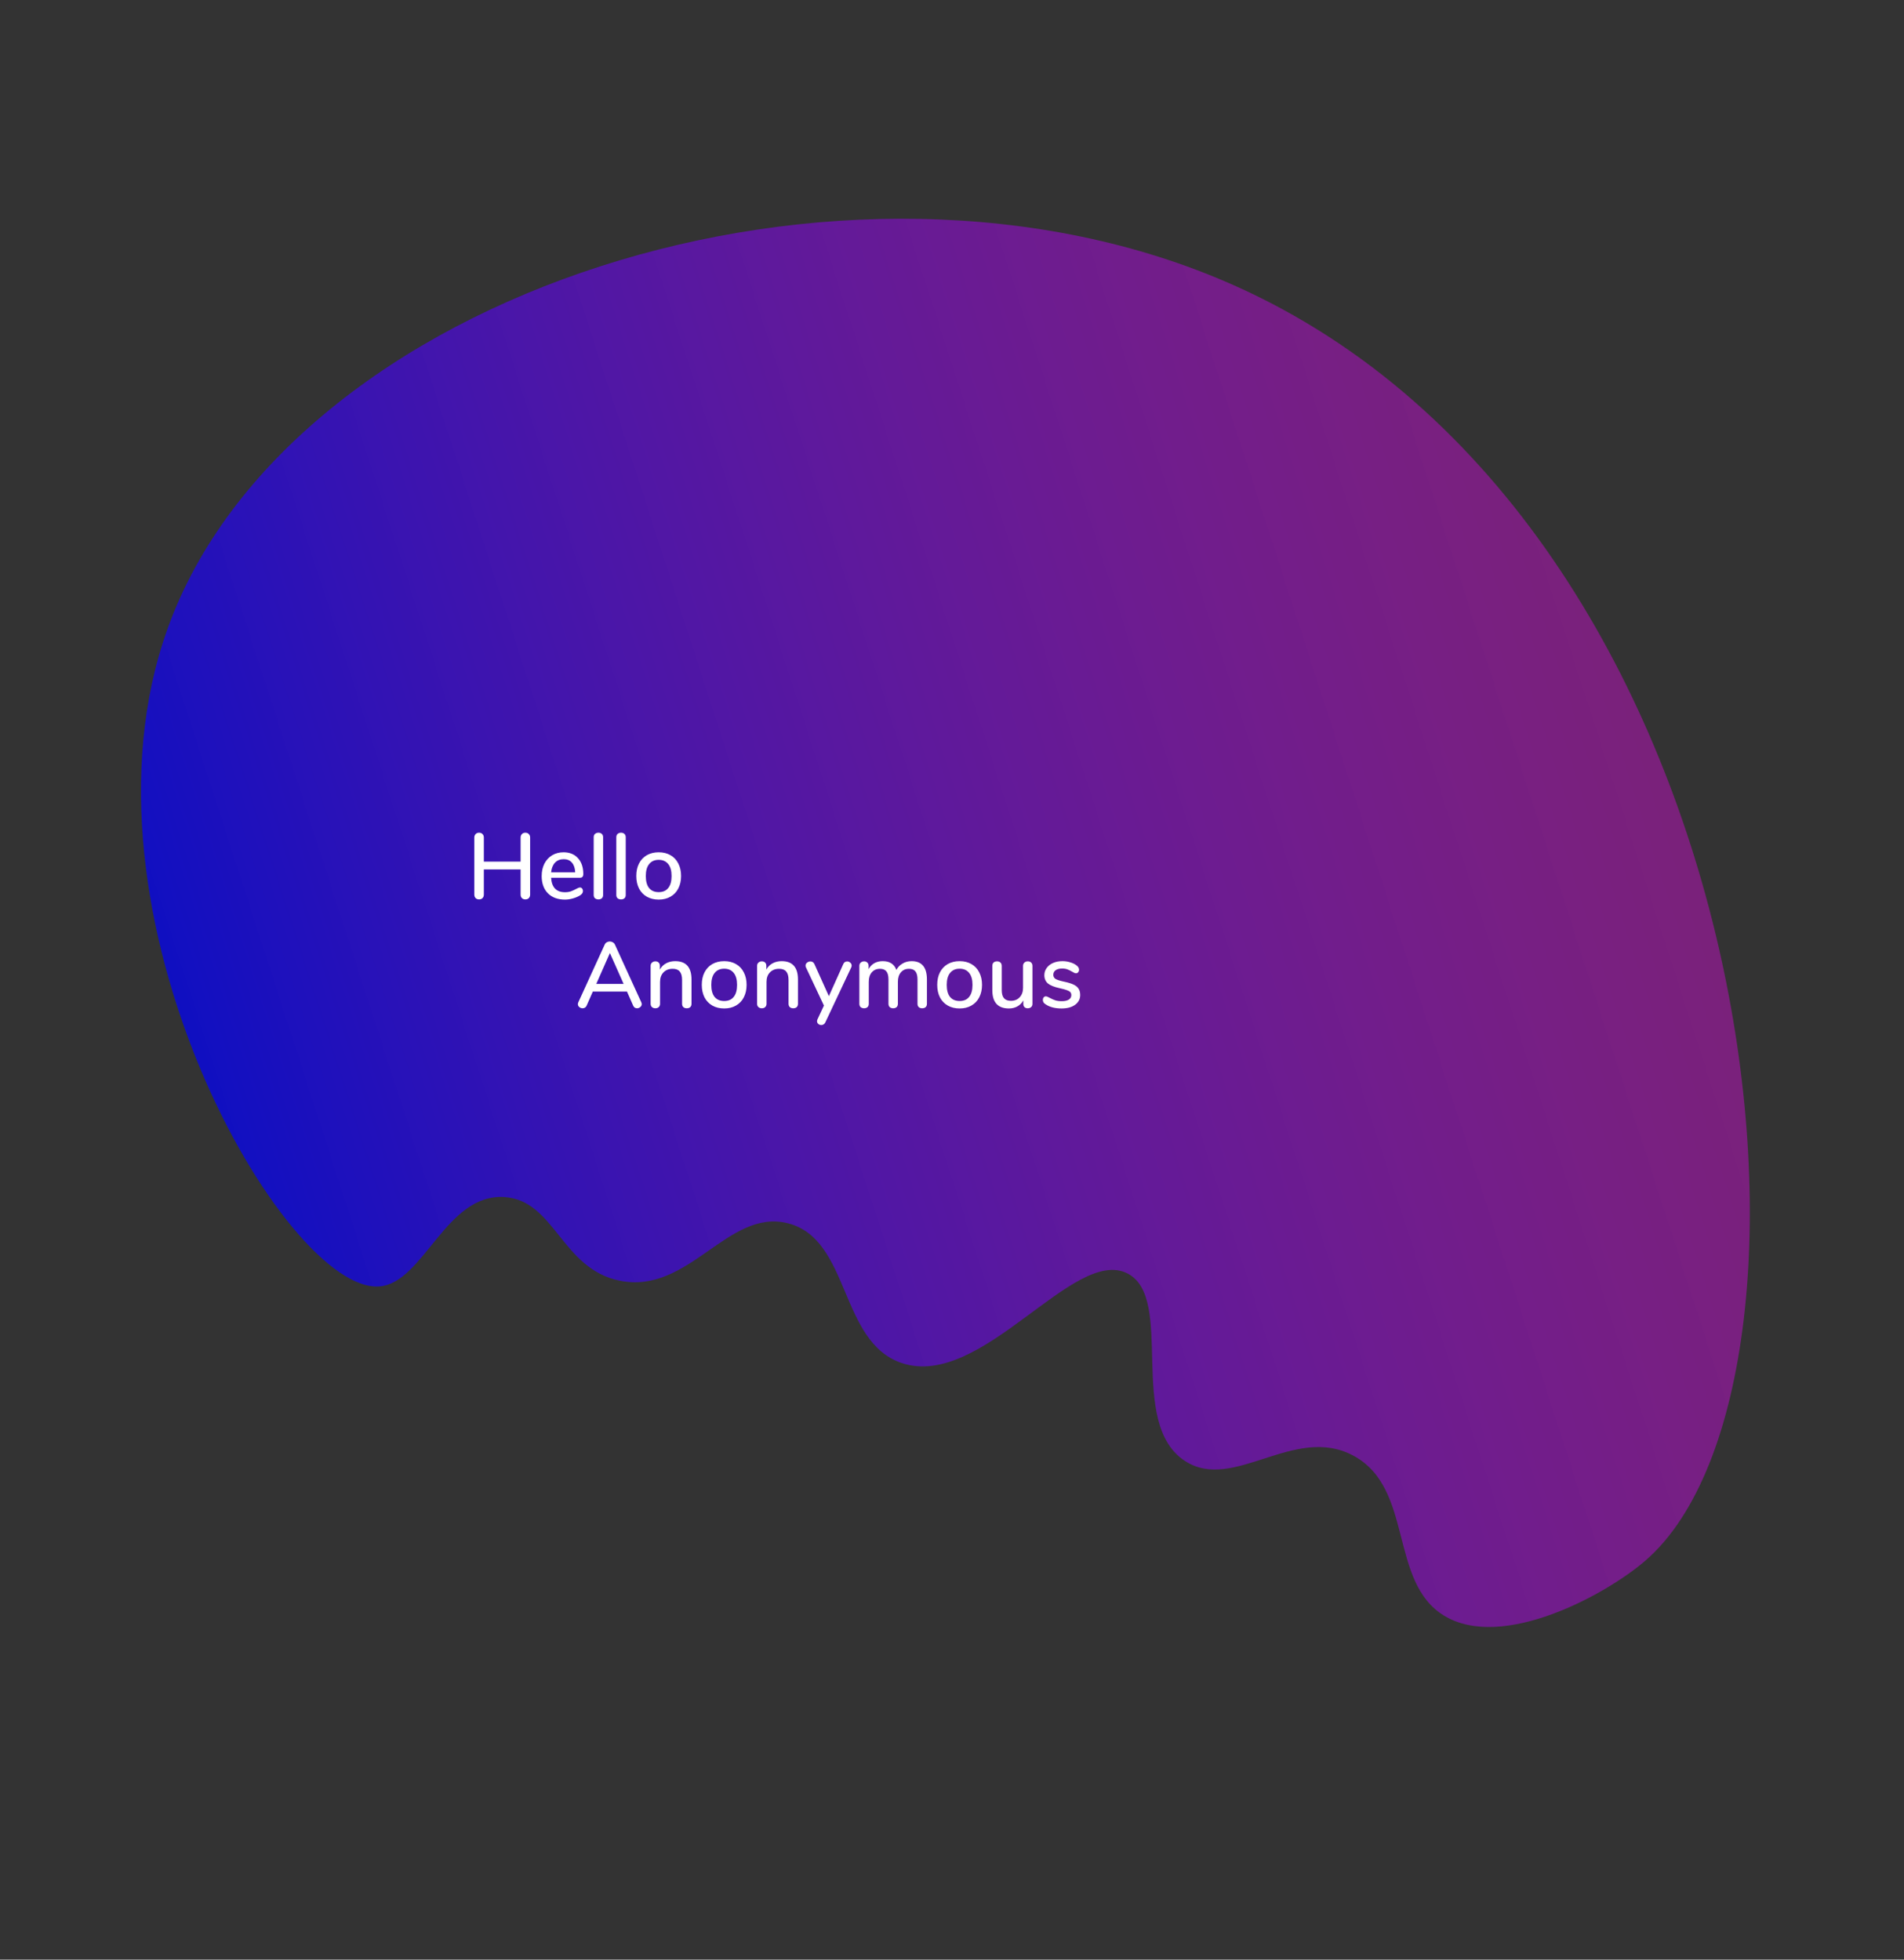 <svg width="612" height="630" viewBox="0 0 612 630" fill="none" xmlns="http://www.w3.org/2000/svg">
<rect x="0" y="0" width="612" height="630" fill="#333333" stroke="none"/>
<path d="M122.072 413.564C136.213 412.314 143.365 383.56 162.179 384.834C178.433 385.959 180.447 407.956 199.251 411.736C221.508 416.217 233.914 388.434 253.18 393.251C273.367 398.286 269.696 431.338 289.772 438.174C315.58 446.941 345.074 400.434 362.452 409.424C377.79 417.372 362.095 457.442 380.879 469.678C396.482 479.841 415.979 457.806 434.972 467.956C454.556 478.44 446.275 508.579 464.23 519.453C482.984 530.815 516.308 512.634 528.905 501.699C595.384 444.014 568.877 168.153 396.334 91.594C271.958 36.405 92.433 93.977 53.787 202.327C20.995 294.229 91.872 416.243 122.072 413.564Z" fill="url(#paint0_linear)" fill-opacity="0.7"/>
<path d="M168.87 267.7C169.33 267.7 169.7 267.85 169.98 268.15C170.26 268.43 170.4 268.8 170.4 269.26L170.4 287.59C170.4 288.05 170.26 288.43 169.98 288.73C169.7 289.01 169.33 289.15 168.87 289.15C168.41 289.15 168.04 289.01 167.76 288.73C167.48 288.45 167.34 288.07 167.34 287.59L167.34 279.52L155.52 279.52L155.52 287.59C155.52 288.05 155.38 288.43 155.1 288.73C154.82 289.01 154.45 289.15 153.99 289.15C153.53 289.15 153.16 289.01 152.88 288.73C152.6 288.45 152.46 288.07 152.46 287.59L152.46 269.26C152.46 268.8 152.6 268.43 152.88 268.15C153.16 267.85 153.53 267.7 153.99 267.7C154.45 267.7 154.82 267.85 155.1 268.15C155.38 268.43 155.52 268.8 155.52 269.26L155.52 277L167.34 277L167.34 269.26C167.34 268.8 167.48 268.43 167.76 268.15C168.04 267.85 168.41 267.7 168.87 267.7ZM186.412 285.31C186.692 285.31 186.922 285.42 187.102 285.64C187.282 285.86 187.372 286.14 187.372 286.48C187.372 287.06 187.012 287.55 186.292 287.95C185.592 288.35 184.822 288.66 183.982 288.88C183.162 289.1 182.372 289.21 181.612 289.21C179.292 289.21 177.462 288.54 176.122 287.2C174.782 285.84 174.112 283.99 174.112 281.65C174.112 280.15 174.402 278.82 174.982 277.66C175.582 276.5 176.412 275.6 177.472 274.96C178.552 274.32 179.772 274 181.132 274C183.092 274 184.642 274.63 185.782 275.89C186.922 277.15 187.492 278.85 187.492 280.99C187.492 281.79 187.132 282.19 186.412 282.19L177.142 282.19C177.342 285.29 178.832 286.84 181.612 286.84C182.352 286.84 182.992 286.74 183.532 286.54C184.072 286.34 184.642 286.08 185.242 285.76C185.302 285.72 185.462 285.64 185.722 285.52C186.002 285.38 186.232 285.31 186.412 285.31ZM181.192 276.22C180.032 276.22 179.102 276.59 178.402 277.33C177.702 278.07 177.282 279.11 177.142 280.45L184.882 280.45C184.822 279.09 184.472 278.05 183.832 277.33C183.212 276.59 182.332 276.22 181.192 276.22ZM192.36 289.15C191.92 289.15 191.55 289.03 191.25 288.79C190.97 288.55 190.83 288.19 190.83 287.71L190.83 269.17C190.83 268.69 190.97 268.33 191.25 268.09C191.55 267.83 191.92 267.7 192.36 267.7C192.8 267.7 193.16 267.83 193.44 268.09C193.72 268.33 193.86 268.69 193.86 269.17L193.86 287.71C193.86 288.19 193.72 288.55 193.44 288.79C193.16 289.03 192.8 289.15 192.36 289.15ZM199.626 289.15C199.186 289.15 198.816 289.03 198.516 288.79C198.236 288.55 198.096 288.19 198.096 287.71L198.096 269.17C198.096 268.69 198.236 268.33 198.516 268.09C198.816 267.83 199.186 267.7 199.626 267.7C200.066 267.7 200.426 267.83 200.706 268.09C200.986 268.33 201.126 268.69 201.126 269.17L201.126 287.71C201.126 288.19 200.986 288.55 200.706 288.79C200.426 289.03 200.066 289.15 199.626 289.15ZM211.722 289.21C210.282 289.21 209.012 288.9 207.912 288.28C206.832 287.66 205.992 286.78 205.392 285.64C204.812 284.48 204.522 283.14 204.522 281.62C204.522 280.08 204.812 278.74 205.392 277.6C205.992 276.44 206.832 275.55 207.912 274.93C209.012 274.31 210.282 274 211.722 274C213.162 274 214.422 274.31 215.502 274.93C216.602 275.55 217.442 276.44 218.022 277.6C218.622 278.74 218.922 280.08 218.922 281.62C218.922 283.14 218.622 284.48 218.022 285.64C217.442 286.78 216.602 287.66 215.502 288.28C214.422 288.9 213.162 289.21 211.722 289.21ZM211.722 286.81C213.062 286.81 214.082 286.37 214.782 285.49C215.502 284.61 215.862 283.32 215.862 281.62C215.862 279.94 215.502 278.66 214.782 277.78C214.062 276.88 213.042 276.43 211.722 276.43C210.402 276.43 209.382 276.88 208.662 277.78C207.942 278.66 207.582 279.94 207.582 281.62C207.582 283.32 207.932 284.61 208.632 285.49C209.352 286.37 210.382 286.81 211.722 286.81Z" fill="white"/>
<path d="M206.12 322.2C206.22 322.44 206.27 322.64 206.27 322.8C206.27 323.18 206.11 323.5 205.79 323.76C205.49 324.02 205.15 324.15 204.77 324.15C204.51 324.15 204.26 324.08 204.02 323.94C203.8 323.78 203.63 323.56 203.51 323.28L201.53 318.78L190.55 318.78L188.57 323.28C188.45 323.56 188.27 323.78 188.03 323.94C187.79 324.08 187.54 324.15 187.28 324.15C186.88 324.15 186.52 324.02 186.2 323.76C185.9 323.5 185.75 323.18 185.75 322.8C185.75 322.64 185.8 322.44 185.9 322.2L194.36 303.69C194.5 303.37 194.72 303.12 195.02 302.94C195.34 302.76 195.67 302.67 196.01 302.67C196.35 302.67 196.67 302.76 196.97 302.94C197.29 303.12 197.52 303.37 197.66 303.69L206.12 322.2ZM200.45 316.32L196.04 306.39L191.66 316.32L200.45 316.32ZM217.021 309C220.521 309 222.271 310.97 222.271 314.91L222.271 322.71C222.271 323.17 222.131 323.53 221.851 323.79C221.591 324.03 221.221 324.15 220.741 324.15C220.281 324.15 219.911 324.02 219.631 323.76C219.371 323.5 219.241 323.15 219.241 322.71L219.241 315.06C219.241 313.82 218.991 312.91 218.491 312.33C218.011 311.75 217.251 311.46 216.211 311.46C214.991 311.46 214.011 311.84 213.271 312.6C212.531 313.36 212.161 314.38 212.161 315.66L212.161 322.71C212.161 323.15 212.021 323.5 211.741 323.76C211.481 324.02 211.121 324.15 210.661 324.15C210.201 324.15 209.831 324.02 209.551 323.76C209.271 323.5 209.131 323.15 209.131 322.71L209.131 310.5C209.131 310.08 209.271 309.74 209.551 309.48C209.851 309.2 210.221 309.06 210.661 309.06C211.101 309.06 211.451 309.19 211.711 309.45C211.971 309.71 212.101 310.05 212.101 310.47L212.101 311.7C212.581 310.82 213.251 310.15 214.111 309.69C214.971 309.23 215.941 309 217.021 309ZM232.776 324.21C231.336 324.21 230.066 323.9 228.966 323.28C227.886 322.66 227.046 321.78 226.446 320.64C225.866 319.48 225.576 318.14 225.576 316.62C225.576 315.08 225.866 313.74 226.446 312.6C227.046 311.44 227.886 310.55 228.966 309.93C230.066 309.31 231.336 309 232.776 309C234.216 309 235.476 309.31 236.556 309.93C237.656 310.55 238.496 311.44 239.076 312.6C239.676 313.74 239.976 315.08 239.976 316.62C239.976 318.14 239.676 319.48 239.076 320.64C238.496 321.78 237.656 322.66 236.556 323.28C235.476 323.9 234.216 324.21 232.776 324.21ZM232.776 321.81C234.116 321.81 235.136 321.37 235.836 320.49C236.556 319.61 236.916 318.32 236.916 316.62C236.916 314.94 236.556 313.66 235.836 312.78C235.116 311.88 234.096 311.43 232.776 311.43C231.456 311.43 230.436 311.88 229.716 312.78C228.996 313.66 228.636 314.94 228.636 316.62C228.636 318.32 228.986 319.61 229.686 320.49C230.406 321.37 231.436 321.81 232.776 321.81ZM251.24 309C254.74 309 256.49 310.97 256.49 314.91L256.49 322.71C256.49 323.17 256.35 323.53 256.07 323.79C255.81 324.03 255.44 324.15 254.96 324.15C254.5 324.15 254.13 324.02 253.85 323.76C253.59 323.5 253.46 323.15 253.46 322.71L253.46 315.06C253.46 313.82 253.21 312.91 252.71 312.33C252.23 311.75 251.47 311.46 250.43 311.46C249.21 311.46 248.23 311.84 247.49 312.6C246.75 313.36 246.38 314.38 246.38 315.66L246.38 322.71C246.38 323.15 246.24 323.5 245.96 323.76C245.7 324.02 245.34 324.15 244.88 324.15C244.42 324.15 244.05 324.02 243.77 323.76C243.49 323.5 243.35 323.15 243.35 322.71L243.35 310.5C243.35 310.08 243.49 309.74 243.77 309.48C244.07 309.2 244.44 309.06 244.88 309.06C245.32 309.06 245.67 309.19 245.93 309.45C246.19 309.71 246.32 310.05 246.32 310.47L246.32 311.7C246.8 310.82 247.47 310.15 248.33 309.69C249.19 309.23 250.16 309 251.24 309ZM271.045 309.96C271.165 309.66 271.335 309.44 271.555 309.3C271.795 309.16 272.045 309.09 272.305 309.09C272.685 309.09 273.015 309.22 273.295 309.48C273.595 309.74 273.745 310.05 273.745 310.41C273.745 310.61 273.705 310.8 273.625 310.98L265.285 328.68C265.165 328.96 264.985 329.17 264.745 329.31C264.525 329.47 264.285 329.55 264.025 329.55C263.665 329.55 263.335 329.43 263.035 329.19C262.755 328.95 262.615 328.65 262.615 328.29C262.615 328.13 262.665 327.93 262.765 327.69L264.835 323.28L259.045 310.98C258.965 310.82 258.925 310.64 258.925 310.44C258.925 310.06 259.085 309.74 259.405 309.48C259.725 309.22 260.085 309.09 260.485 309.09C261.085 309.09 261.515 309.37 261.775 309.93L266.425 320.25L271.045 309.96ZM293.021 309C296.301 309 297.941 310.97 297.941 314.91L297.941 322.71C297.941 323.17 297.801 323.53 297.521 323.79C297.241 324.03 296.871 324.15 296.411 324.15C295.971 324.15 295.611 324.03 295.331 323.79C295.051 323.53 294.911 323.17 294.911 322.71L294.911 314.94C294.911 313.72 294.691 312.84 294.251 312.3C293.811 311.74 293.121 311.46 292.181 311.46C291.081 311.46 290.211 311.84 289.571 312.6C288.931 313.34 288.611 314.36 288.611 315.66L288.611 322.71C288.611 323.17 288.471 323.53 288.191 323.79C287.911 324.03 287.541 324.15 287.081 324.15C286.641 324.15 286.281 324.03 286.001 323.79C285.721 323.53 285.581 323.17 285.581 322.71L285.581 314.94C285.581 313.72 285.361 312.84 284.921 312.3C284.481 311.74 283.791 311.46 282.851 311.46C281.751 311.46 280.871 311.84 280.211 312.6C279.571 313.34 279.251 314.36 279.251 315.66L279.251 322.71C279.251 323.17 279.111 323.53 278.831 323.79C278.551 324.03 278.191 324.15 277.751 324.15C277.311 324.15 276.941 324.03 276.641 323.79C276.361 323.53 276.221 323.17 276.221 322.71L276.221 310.5C276.221 310.06 276.371 309.71 276.671 309.45C276.971 309.19 277.331 309.06 277.751 309.06C278.171 309.06 278.511 309.19 278.771 309.45C279.051 309.69 279.191 310.03 279.191 310.47L279.191 311.58C279.631 310.74 280.241 310.1 281.021 309.66C281.801 309.22 282.701 309 283.721 309C284.841 309 285.761 309.23 286.481 309.69C287.221 310.15 287.771 310.86 288.131 311.82C288.571 310.96 289.221 310.28 290.081 309.78C290.941 309.26 291.921 309 293.021 309ZM308.45 324.21C307.01 324.21 305.74 323.9 304.64 323.28C303.56 322.66 302.72 321.78 302.12 320.64C301.54 319.48 301.25 318.14 301.25 316.62C301.25 315.08 301.54 313.74 302.12 312.6C302.72 311.44 303.56 310.55 304.64 309.93C305.74 309.31 307.01 309 308.45 309C309.89 309 311.15 309.31 312.23 309.93C313.33 310.55 314.17 311.44 314.75 312.6C315.35 313.74 315.65 315.08 315.65 316.62C315.65 318.14 315.35 319.48 314.75 320.64C314.17 321.78 313.33 322.66 312.23 323.28C311.15 323.9 309.89 324.21 308.45 324.21ZM308.45 321.81C309.79 321.81 310.81 321.37 311.51 320.49C312.23 319.61 312.59 318.32 312.59 316.62C312.59 314.94 312.23 313.66 311.51 312.78C310.79 311.88 309.77 311.43 308.45 311.43C307.13 311.43 306.11 311.88 305.39 312.78C304.67 313.66 304.31 314.94 304.31 316.62C304.31 318.32 304.66 319.61 305.36 320.49C306.08 321.37 307.11 321.81 308.45 321.81ZM330.364 309.06C330.824 309.06 331.184 309.19 331.444 309.45C331.724 309.71 331.864 310.07 331.864 310.53L331.864 322.74C331.864 323.16 331.724 323.5 331.444 323.76C331.164 324.02 330.794 324.15 330.334 324.15C329.914 324.15 329.574 324.03 329.314 323.79C329.054 323.53 328.924 323.19 328.924 322.77L328.924 321.63C328.464 322.47 327.824 323.11 327.004 323.55C326.204 323.99 325.304 324.21 324.304 324.21C320.744 324.21 318.964 322.25 318.964 318.33L318.964 310.53C318.964 310.07 319.094 309.71 319.354 309.45C319.634 309.19 320.014 309.06 320.494 309.06C320.954 309.06 321.314 309.19 321.574 309.45C321.854 309.71 321.994 310.07 321.994 310.53L321.994 318.3C321.994 319.48 322.234 320.35 322.714 320.91C323.194 321.47 323.934 321.75 324.934 321.75C326.114 321.75 327.054 321.37 327.754 320.61C328.474 319.85 328.834 318.84 328.834 317.58L328.834 310.53C328.834 310.09 328.974 309.74 329.254 309.48C329.534 309.2 329.904 309.06 330.364 309.06ZM341.204 324.21C339.164 324.21 337.494 323.79 336.194 322.95C335.834 322.73 335.574 322.5 335.414 322.26C335.274 322.02 335.204 321.75 335.204 321.45C335.204 321.13 335.294 320.86 335.474 320.64C335.654 320.42 335.884 320.31 336.164 320.31C336.424 320.31 336.834 320.47 337.394 320.79C337.994 321.11 338.574 321.37 339.134 321.57C339.714 321.77 340.434 321.87 341.294 321.87C342.254 321.87 343.004 321.7 343.544 321.36C344.084 321.02 344.354 320.54 344.354 319.92C344.354 319.52 344.244 319.2 344.024 318.96C343.824 318.72 343.464 318.51 342.944 318.33C342.424 318.13 341.654 317.92 340.634 317.7C338.874 317.32 337.604 316.81 336.824 316.17C336.064 315.51 335.684 314.62 335.684 313.5C335.684 312.64 335.934 311.87 336.434 311.19C336.934 310.49 337.624 309.95 338.504 309.57C339.384 309.19 340.384 309 341.504 309C342.304 309 343.084 309.11 343.844 309.33C344.604 309.53 345.274 309.83 345.854 310.23C346.514 310.67 346.844 311.18 346.844 311.76C346.844 312.08 346.744 312.35 346.544 312.57C346.364 312.79 346.144 312.9 345.884 312.9C345.704 312.9 345.524 312.86 345.344 312.78C345.164 312.7 344.924 312.57 344.624 312.39C344.084 312.07 343.574 311.82 343.094 311.64C342.634 311.46 342.054 311.37 341.354 311.37C340.514 311.37 339.834 311.55 339.314 311.91C338.814 312.27 338.564 312.76 338.564 313.38C338.564 313.94 338.794 314.38 339.254 314.7C339.734 315 340.624 315.29 341.924 315.57C343.264 315.85 344.314 316.17 345.074 316.53C345.834 316.89 346.374 317.34 346.694 317.88C347.034 318.4 347.204 319.07 347.204 319.89C347.204 321.19 346.654 322.24 345.554 323.04C344.474 323.82 343.024 324.21 341.204 324.21Z" fill="white"/>
<defs>
<linearGradient id="paint0_linear" x1="78.073" y1="388.902" x2="533.689" y2="241.618" gradientUnits="userSpaceOnUse">
<stop stop-color="#0000FF"/>
<stop offset="1" stop-color="#FF00FF" stop-opacity="0.5"/>
</linearGradient>
</defs>
</svg>
